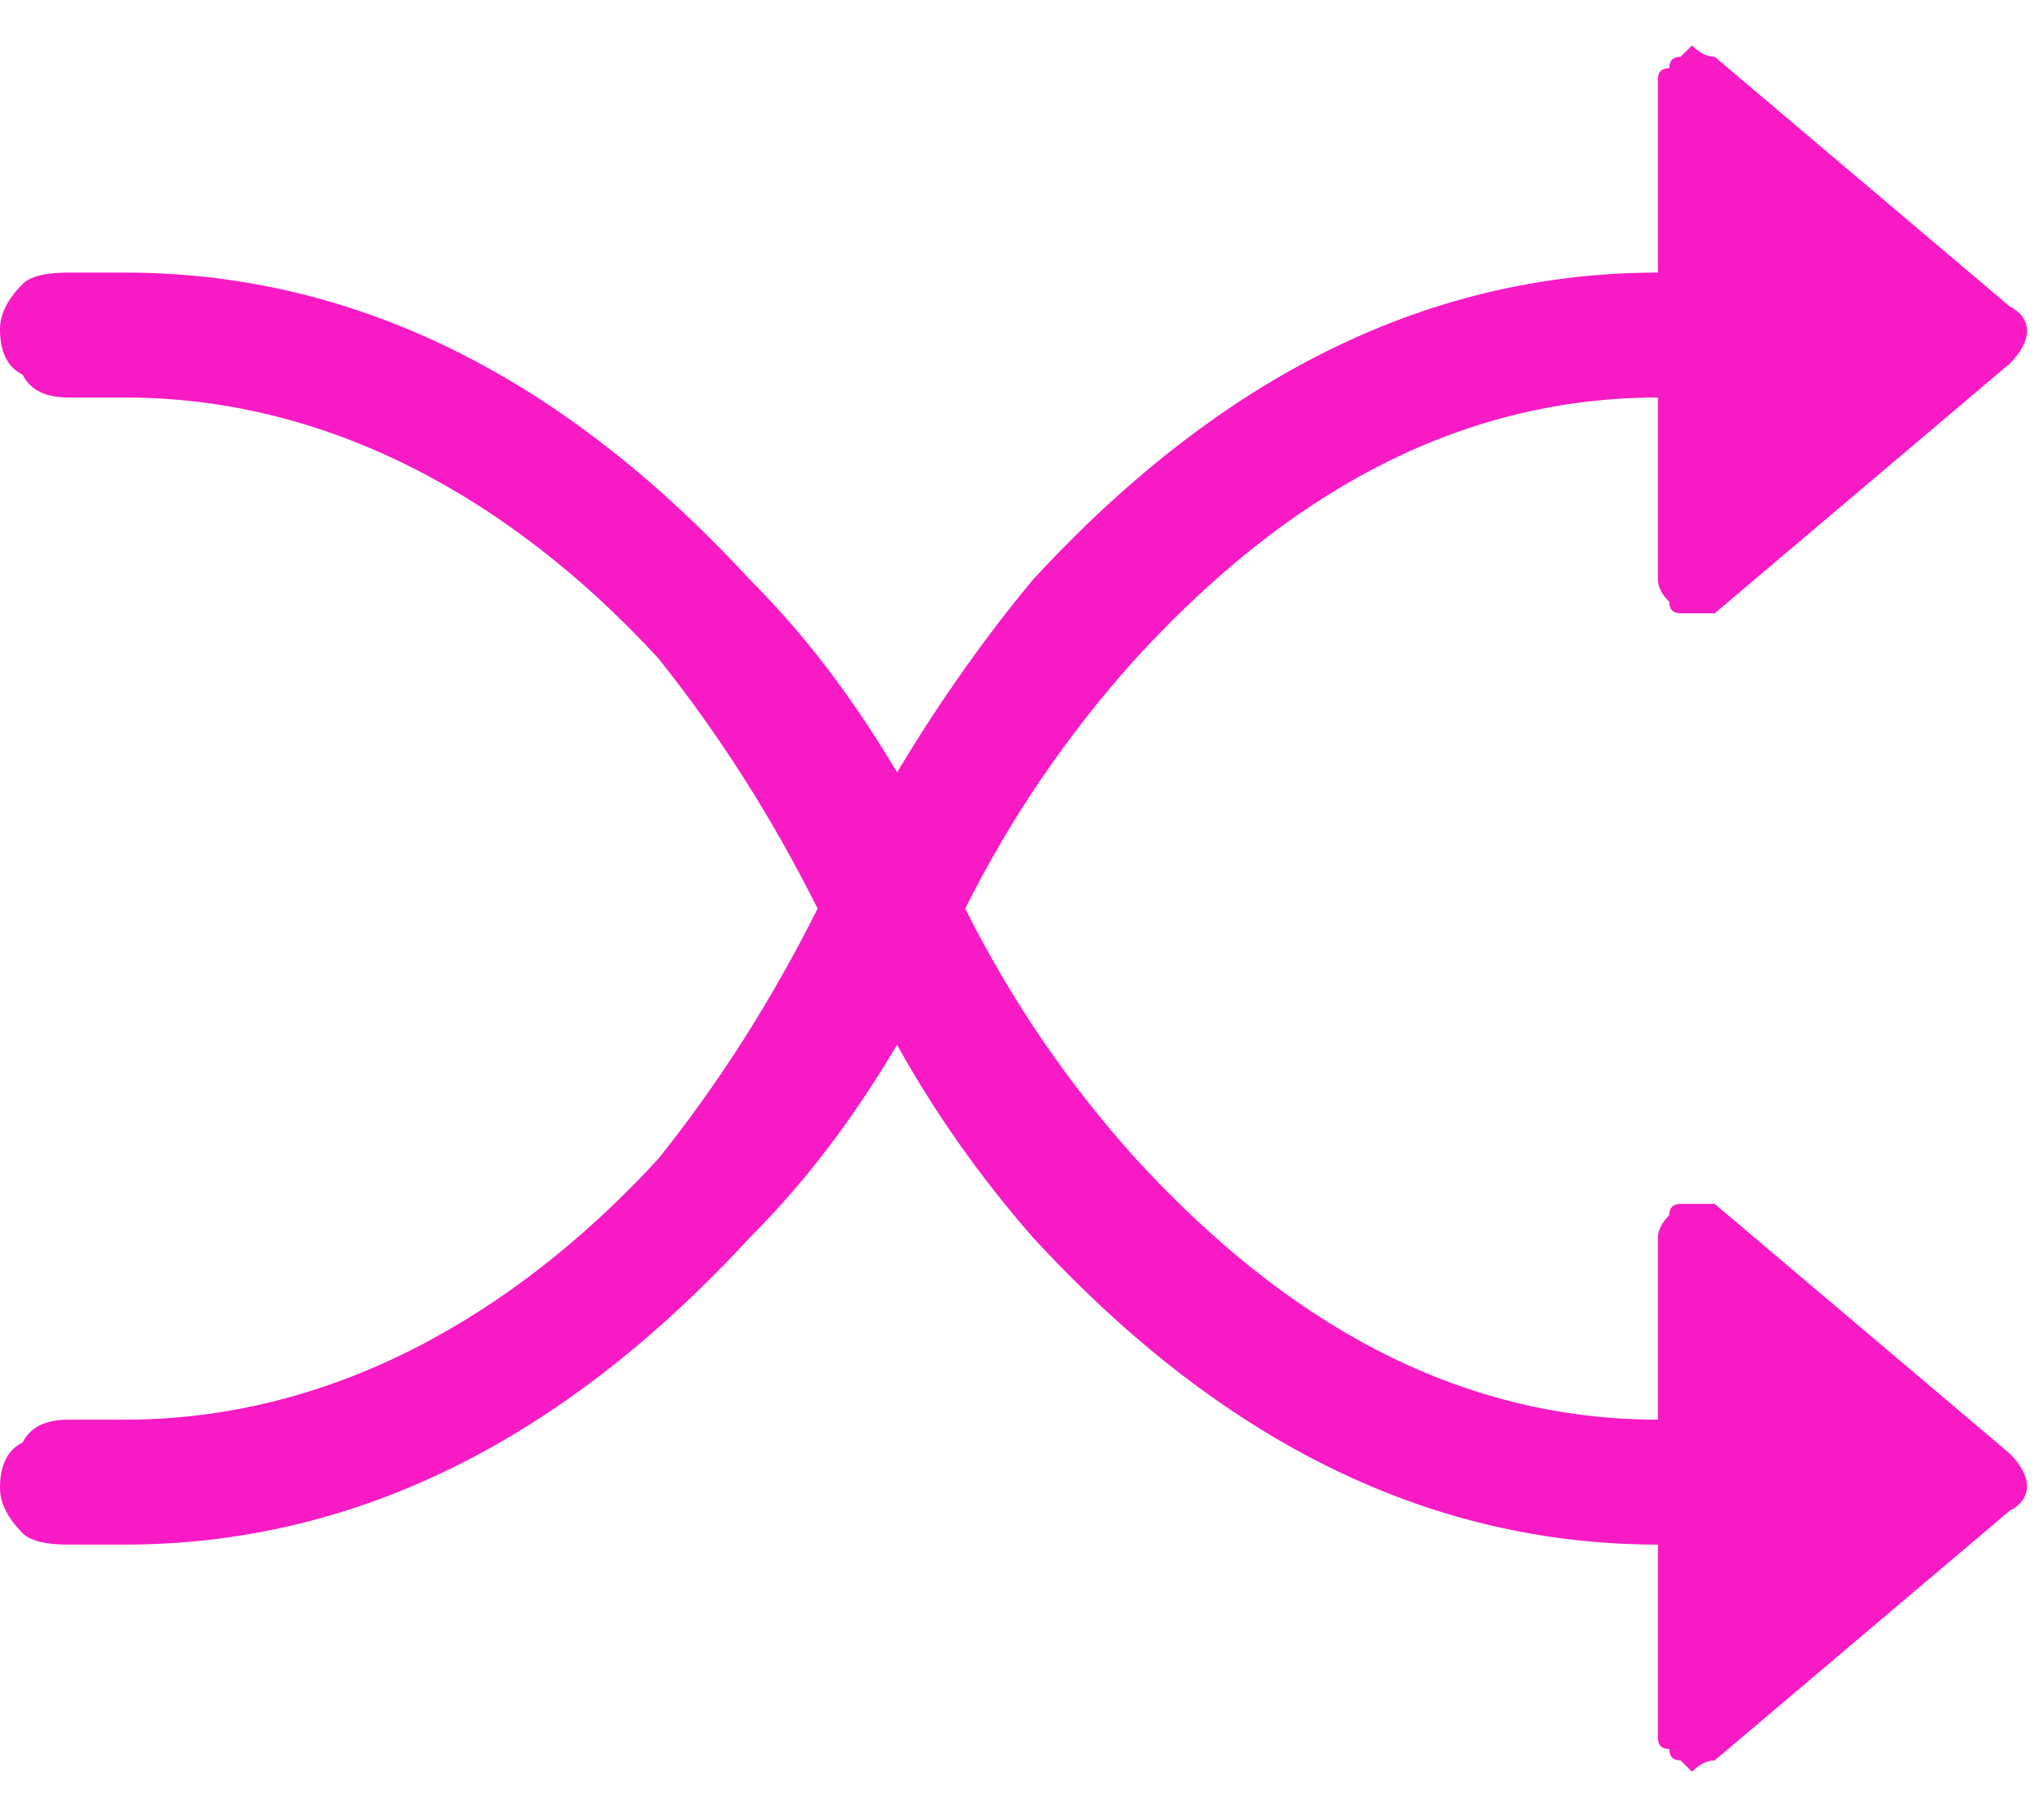 <svg version="1.2" xmlns="http://www.w3.org/2000/svg" viewBox="0 0 18 16" width="18" height="16"><style>.a{fill:#f81ac5}</style><path fill-rule="evenodd" class="a" d="m0 2.9q0-0.2 0.2-0.4 0.1-0.1 0.4-0.1h0.5c2.5 0 4.3 1.4 5.5 2.7 0.6 0.6 1 1.2 1.3 1.7 0.3-0.5 0.7-1.1 1.2-1.7 1.2-1.3 3-2.7 5.5-2.7v-1.7q0-0.1 0.1-0.1 0-0.1 0.1-0.1 0.1-0.1 0.1-0.1 0.1 0.1 0.2 0.1l2.6 2.2c0.2 0.1 0.2 0.3 0 0.5l-2.6 2.2q-0.1 0-0.2 0 0 0-0.1 0-0.1 0-0.1-0.1-0.1-0.1-0.1-0.2v-1.6c-2 0-3.5 1.1-4.6 2.3q-0.9 1-1.5 2.2 0.6 1.2 1.5 2.2c1.1 1.2 2.6 2.3 4.6 2.3v-1.6q0-0.1 0.1-0.2 0-0.1 0.1-0.1 0.1 0 0.1 0 0.1 0 0.2 0l2.6 2.2c0.2 0.2 0.2 0.4 0 0.5l-2.6 2.2q-0.1 0-0.2 0.1 0 0-0.1-0.1-0.1 0-0.1-0.1-0.1 0-0.1-0.1v-1.7c-2.5 0-4.3-1.4-5.5-2.7q-0.7-0.8-1.2-1.7c-0.3 0.5-0.7 1.1-1.3 1.7-1.2 1.3-3 2.7-5.5 2.7h-0.5q-0.3 0-0.4-0.1-0.2-0.2-0.2-0.4 0-0.3 0.2-0.4 0.1-0.2 0.4-0.2h0.5c2 0 3.6-1.1 4.7-2.3q0.8-1 1.4-2.2-0.6-1.2-1.4-2.2c-1.1-1.2-2.7-2.3-4.7-2.3h-0.5q-0.3 0-0.4-0.2-0.2-0.1-0.2-0.4z"/></svg>